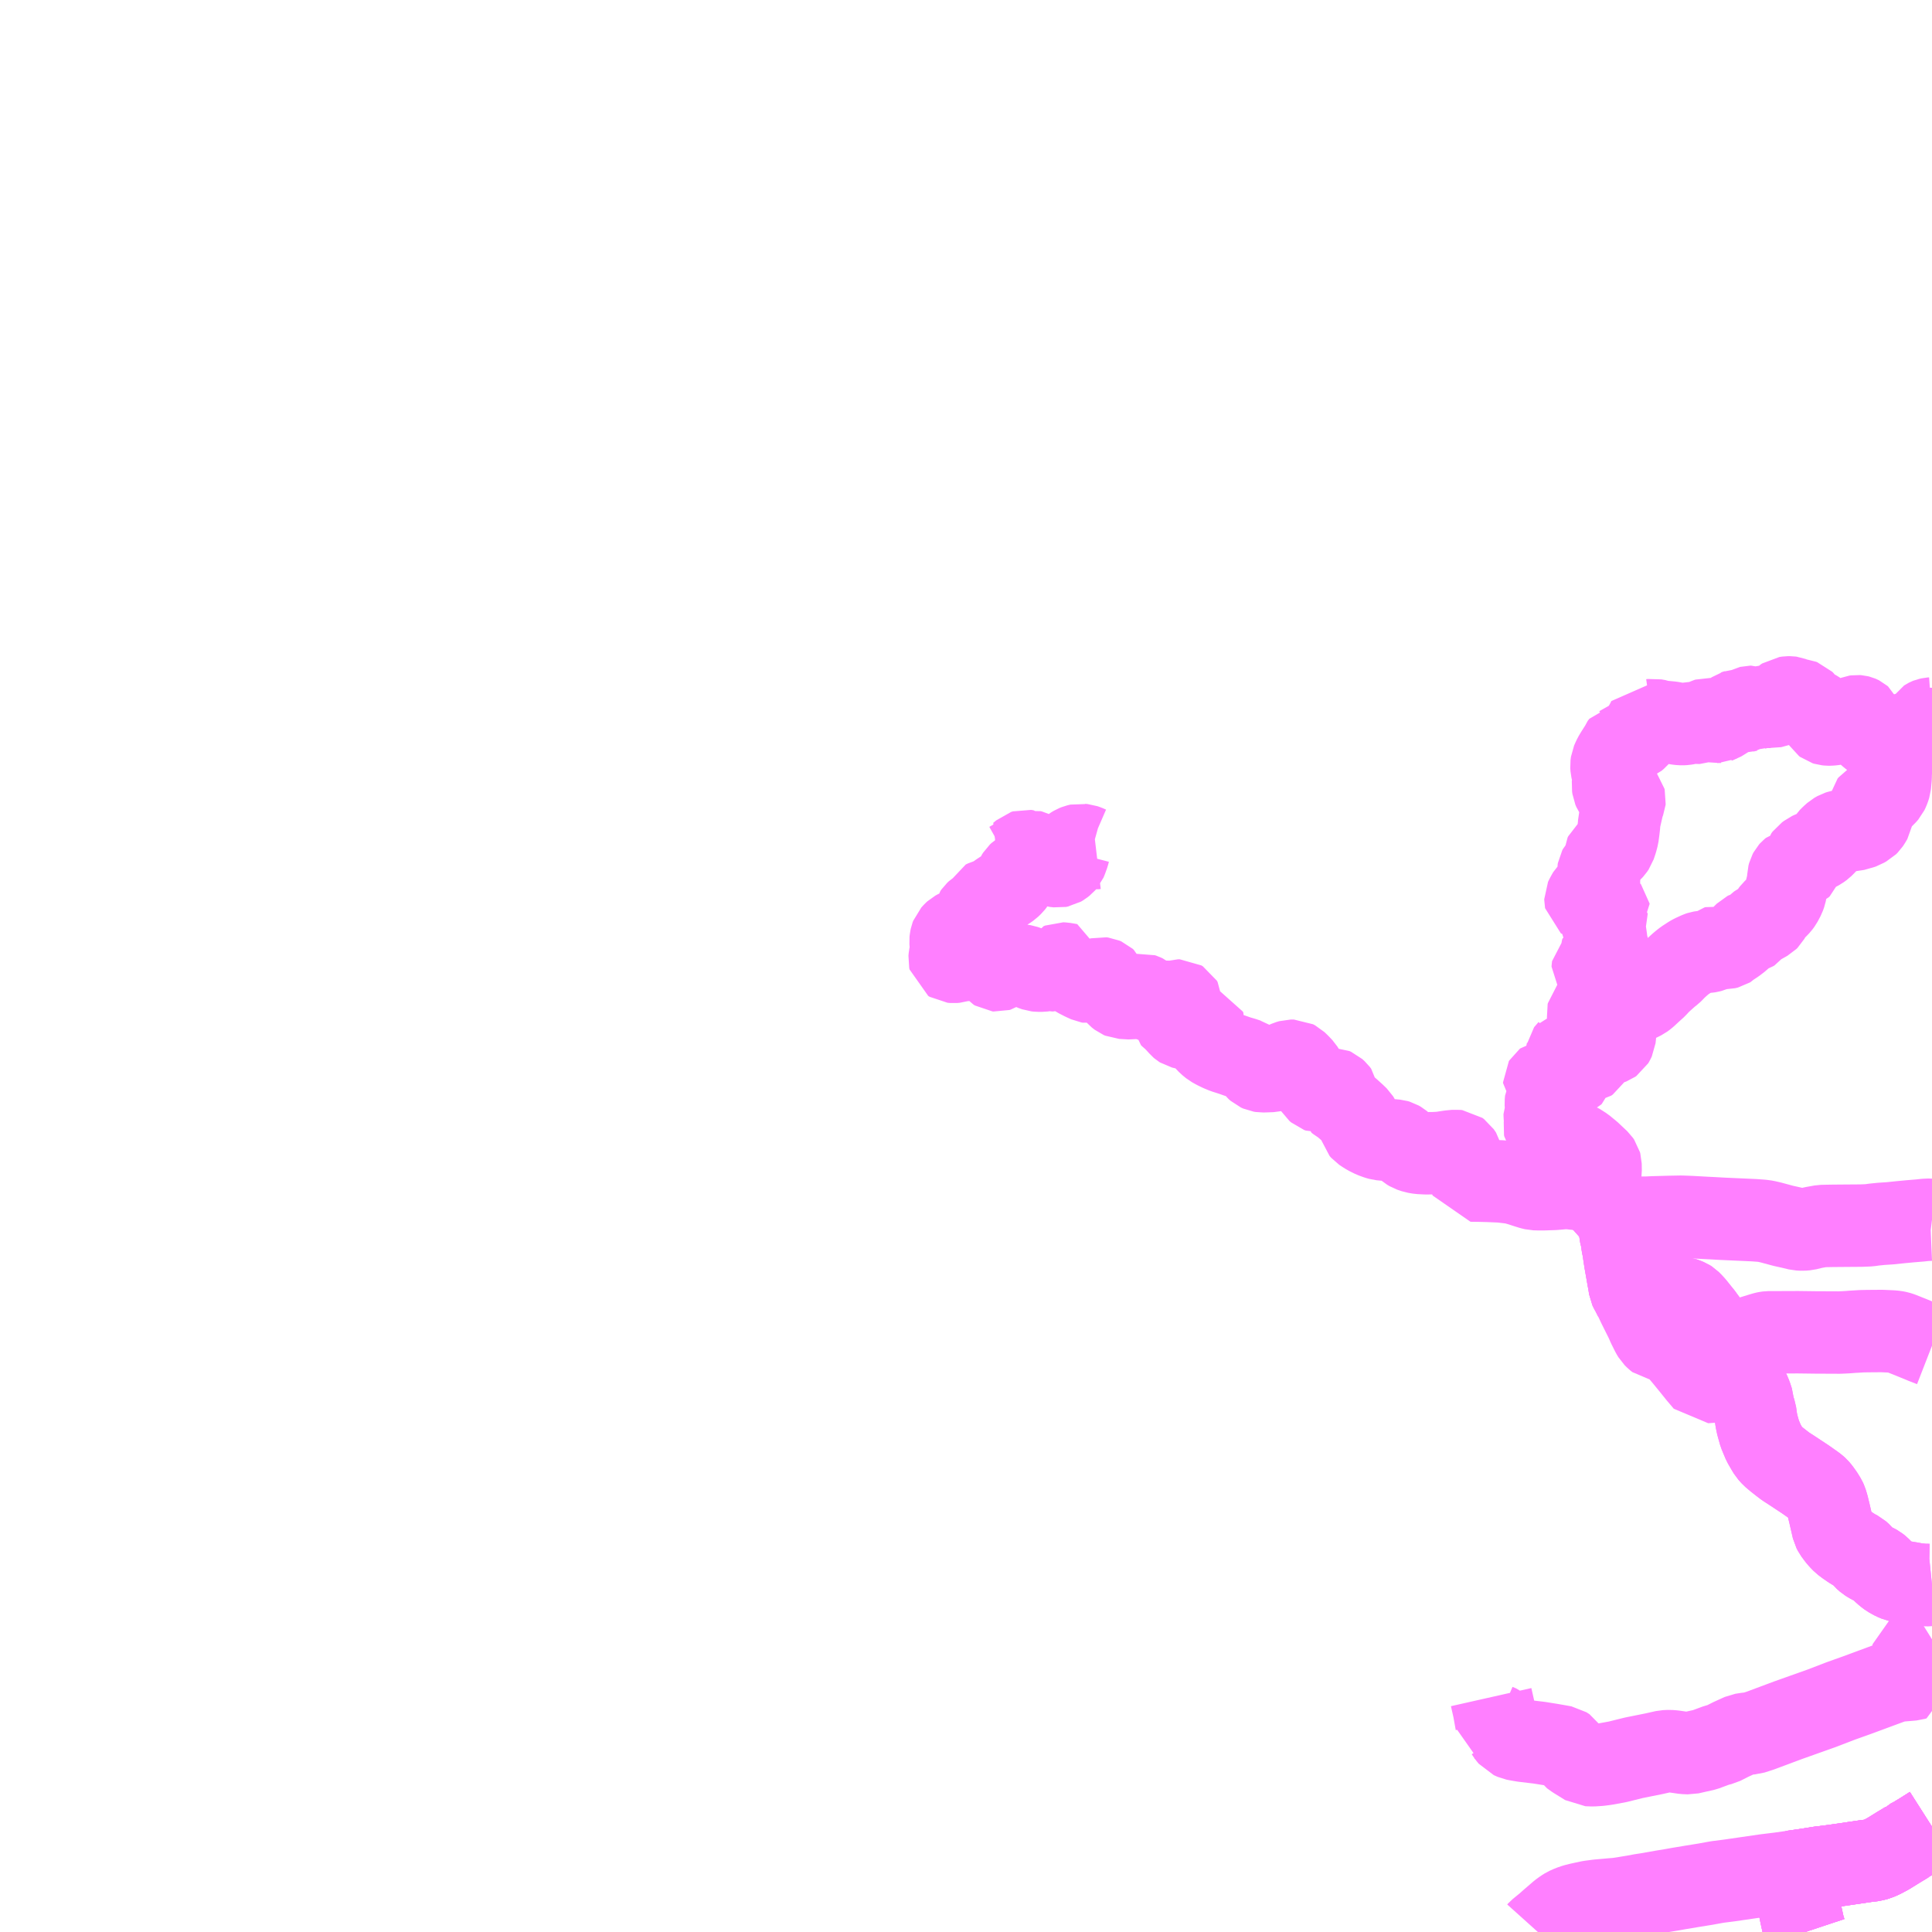 <?xml version="1.0" encoding="UTF-8"?>
<svg  xmlns="http://www.w3.org/2000/svg" xmlns:xlink="http://www.w3.org/1999/xlink" xmlns:go="http://purl.org/svgmap/profile" property="N07_001,N07_002,N07_003,N07_004,N07_005,N07_006,N07_007" viewBox="13253.906 -3550.781 17.578 17.578" go:dataArea="13253.90625 -3550.78125 17.578125 17.578125" >
<globalCoordinateSystem srsName="http://purl.org/crs/84" transform="matrix(100.0,0.0,0.0,-100.0,0.0,0.0)" />
<defs>
 <g id="p0" >
  <circle cx="0.0" cy="0.0" r="3" stroke="green" stroke-width="0.75" vector-effect="non-scaling-stroke" />
 </g>
</defs>
<g fill="none" fill-rule="evenodd" stroke="#FF00FF" stroke-width="0.75" opacity="0.5" vector-effect="non-scaling-stroke" stroke-linejoin="bevel" >
<path content="1,一畑バス（株）,うさぎ線,6.0,5.0,5.0," xlink:title="1" d="M13268.265,-3539.964L13268.312,-3539.959L13268.371,-3540.042L13268.388,-3540.058L13268.399,-3540.06L13268.46,-3540.062L13268.469,-3540.128L13268.468,-3540.189L13268.465,-3540.2L13268.454,-3540.216L13268.369,-3540.296L13268.356,-3540.306L13268.315,-3540.34L13268.26,-3540.375L13268.171,-3540.412L13268.07,-3540.449L13268.043,-3540.454L13268.026,-3540.459L13268.016,-3540.467L13268,-3540.491L13267.993,-3540.497L13267.986,-3540.5L13267.972,-3540.502L13267.964,-3540.506L13267.961,-3540.51L13267.959,-3540.521L13267.965,-3540.565L13267.961,-3540.627L13267.96,-3540.657L13267.968,-3540.674L13267.973,-3540.69L13267.974,-3540.697L13267.972,-3540.713L13267.97,-3540.746L13267.973,-3540.778L13267.984,-3540.799L13268.004,-3540.828L13268.012,-3540.84L13268.013,-3540.853L13268.009,-3540.867L13267.992,-3540.892L13267.964,-3540.919L13267.956,-3540.927L13267.956,-3540.934L13267.959,-3540.939L13267.963,-3540.942L13267.968,-3540.943L13267.972,-3540.943L13267.977,-3540.943L13267.981,-3540.941L13267.988,-3540.935L13268.007,-3540.914L13268.027,-3540.906L13268.054,-3540.894L13268.077,-3540.882L13268.084,-3540.88L13268.092,-3540.879L13268.096,-3540.881L13268.101,-3540.885L13268.105,-3540.889L13268.106,-3540.894L13268.105,-3540.911L13268.105,-3540.918L13268.111,-3540.926L13268.116,-3540.933L13268.124,-3540.94L13268.132,-3540.944L13268.142,-3540.949L13268.152,-3540.955L13268.157,-3540.961L13268.166,-3540.972L13268.17,-3540.976L13268.175,-3540.979L13268.183,-3540.984L13268.195,-3540.99L13268.208,-3540.996L13268.214,-3541.002L13268.216,-3541.008L13268.215,-3541.015L13268.212,-3541.027L13268.204,-3541.051L13268.192,-3541.095L13268.183,-3541.127L13268.166,-3541.153L13268.16,-3541.164L13268.16,-3541.188L13268.162,-3541.2L13268.163,-3541.204L13268.164,-3541.21L13268.167,-3541.214L13268.17,-3541.217L13268.173,-3541.221L13268.178,-3541.222L13268.181,-3541.222L13268.185,-3541.221L13268.187,-3541.221L13268.192,-3541.218L13268.201,-3541.205L13268.216,-3541.185L13268.223,-3541.18L13268.233,-3541.175L13268.26,-3541.164L13268.284,-3541.153L13268.304,-3541.14L13268.321,-3541.123L13268.327,-3541.12L13268.333,-3541.117L13268.341,-3541.117L13268.348,-3541.118L13268.362,-3541.128L13268.37,-3541.141L13268.382,-3541.175L13268.386,-3541.191L13268.39,-3541.211L13268.396,-3541.225L13268.415,-3541.24L13268.427,-3541.254L13268.432,-3541.263L13268.433,-3541.266L13268.435,-3541.27L13268.437,-3541.272L13268.439,-3541.272L13268.444,-3541.273L13268.47,-3541.273L13268.493,-3541.275L13268.517,-3541.278L13268.557,-3541.287L13268.57,-3541.292L13268.58,-3541.299L13268.586,-3541.309L13268.596,-3541.33L13268.6,-3541.367L13268.599,-3541.383L13268.594,-3541.4L13268.594,-3541.408L13268.584,-3541.426"/>
<path content="1,一畑バス（株）,うさぎ線,6.0,5.0,5.0," xlink:title="1" d="M13268.584,-3541.426L13268.57,-3541.441L13268.564,-3541.448L13268.56,-3541.454L13268.558,-3541.46L13268.557,-3541.465L13268.558,-3541.472L13268.562,-3541.497L13268.564,-3541.512L13268.56,-3541.52L13268.553,-3541.524L13268.539,-3541.53L13268.522,-3541.533L13268.476,-3541.53L13268.426,-3541.527L13268.405,-3541.529L13268.385,-3541.534L13268.376,-3541.537L13268.367,-3541.542L13268.358,-3541.548L13268.354,-3541.554L13268.353,-3541.563L13268.355,-3541.572L13268.363,-3541.581L13268.38,-3541.594L13268.39,-3541.602L13268.403,-3541.611L13268.418,-3541.626L13268.423,-3541.639L13268.424,-3541.654L13268.433,-3541.663L13268.446,-3541.674L13268.456,-3541.688L13268.467,-3541.712L13268.467,-3541.72L13268.472,-3541.728L13268.466,-3541.747L13268.455,-3541.766L13268.45,-3541.78L13268.456,-3541.788L13268.465,-3541.8L13268.478,-3541.814L13268.478,-3541.828L13268.47,-3541.843L13268.465,-3541.856L13268.468,-3541.878L13268.468,-3541.898L13268.463,-3541.914L13268.45,-3541.931L13268.435,-3541.942L13268.416,-3541.945L13268.401,-3541.95L13268.396,-3541.956L13268.397,-3541.968L13268.4,-3541.996L13268.408,-3542.003L13268.424,-3542.005L13268.445,-3542.007L13268.457,-3542.011L13268.466,-3542.018L13268.468,-3542.034L13268.467,-3542.071L13268.467,-3542.093L13268.471,-3542.103L13268.483,-3542.109L13268.501,-3542.115L13268.521,-3542.118L13268.534,-3542.125L13268.538,-3542.139L13268.535,-3542.162L13268.529,-3542.179L13268.531,-3542.19L13268.538,-3542.2L13268.549,-3542.218L13268.551,-3542.229L13268.546,-3542.233L13268.539,-3542.233L13268.529,-3542.23L13268.521,-3542.231L13268.519,-3542.235L13268.518,-3542.243L13268.517,-3542.261L13268.513,-3542.278L13268.505,-3542.293L13268.495,-3542.309L13268.494,-3542.321L13268.495,-3542.33L13268.501,-3542.336L13268.51,-3542.342L13268.522,-3542.348L13268.532,-3542.355L13268.537,-3542.363L13268.535,-3542.37L13268.529,-3542.376L13268.519,-3542.378L13268.51,-3542.385L13268.502,-3542.396L13268.5,-3542.408L13268.499,-3542.435L13268.5,-3542.465L13268.506,-3542.474L13268.516,-3542.479L13268.528,-3542.485L13268.54,-3542.489L13268.545,-3542.494L13268.544,-3542.5L13268.54,-3542.505L13268.523,-3542.51L13268.494,-3542.519L13268.481,-3542.525L13268.477,-3542.531L13268.481,-3542.536L13268.49,-3542.537L13268.501,-3542.539L13268.507,-3542.541L13268.507,-3542.547L13268.499,-3542.554L13268.457,-3542.586L13268.445,-3542.597L13268.43,-3542.602L13268.412,-3542.604L13268.396,-3542.603L13268.382,-3542.6L13268.349,-3542.587L13268.341,-3542.586L13268.336,-3542.587L13268.332,-3542.59L13268.331,-3542.595L13268.331,-3542.6L13268.337,-3542.613L13268.354,-3542.644L13268.36,-3542.654L13268.368,-3542.662L13268.377,-3542.667L13268.386,-3542.667L13268.393,-3542.664L13268.404,-3542.658L13268.42,-3542.651L13268.433,-3542.646L13268.442,-3542.645L13268.446,-3542.646L13268.448,-3542.649L13268.448,-3542.654L13268.445,-3542.674L13268.442,-3542.691L13268.443,-3542.704L13268.453,-3542.725L13268.454,-3542.74L13268.454,-3542.764L13268.453,-3542.791L13268.45,-3542.816L13268.448,-3542.855L13268.45,-3542.867L13268.456,-3542.878L13268.467,-3542.89L13268.479,-3542.91L13268.49,-3542.932L13268.499,-3542.954L13268.503,-3542.975L13268.504,-3542.993L13268.51,-3543.005L13268.518,-3543.012L13268.533,-3543.022L13268.567,-3543.044L13268.581,-3543.059L13268.596,-3543.081L13268.613,-3543.132L13268.624,-3543.174L13268.631,-3543.226L13268.637,-3543.278L13268.638,-3543.304L13268.643,-3543.323L13268.658,-3543.353L13268.673,-3543.378L13268.672,-3543.389L13268.66,-3543.409L13268.655,-3543.42L13268.655,-3543.433L13268.658,-3543.449L13268.669,-3543.47L13268.676,-3543.476L13268.682,-3543.484L13268.687,-3543.497L13268.688,-3543.506L13268.686,-3543.514L13268.682,-3543.519L13268.671,-3543.526L13268.632,-3543.545L13268.608,-3543.564L13268.593,-3543.586L13268.584,-3543.607L13268.582,-3543.622L13268.58,-3543.635L13268.581,-3543.645L13268.585,-3543.658L13268.593,-3543.678L13268.599,-3543.693L13268.601,-3543.703L13268.597,-3543.714L13268.59,-3543.728L13268.575,-3543.763L13268.569,-3543.789L13268.567,-3543.817L13268.571,-3543.847L13268.582,-3543.872L13268.593,-3543.895L13268.609,-3543.922L13268.63,-3543.955L13268.644,-3543.977L13268.651,-3543.996L13268.666,-3544.016L13268.689,-3544.019L13268.7,-3544.023L13268.707,-3544.029L13268.719,-3544.033L13268.756,-3544.044L13268.782,-3544.055L13268.801,-3544.071L13268.821,-3544.094L13268.842,-3544.124L13268.856,-3544.151L13268.888,-3544.206L13268.904,-3544.239L13268.924,-3544.233L13268.936,-3544.23L13268.95,-3544.232L13268.97,-3544.228L13268.994,-3544.224L13269.013,-3544.217L13269.048,-3544.213L13269.112,-3544.207L13269.134,-3544.203L13269.163,-3544.197L13269.197,-3544.193L13269.215,-3544.193L13269.234,-3544.194L13269.252,-3544.197L13269.266,-3544.199L13269.28,-3544.204L13269.291,-3544.21L13269.299,-3544.213L13269.314,-3544.211L13269.339,-3544.206L13269.358,-3544.205L13269.371,-3544.205L13269.386,-3544.211L13269.397,-3544.217L13269.409,-3544.224L13269.427,-3544.233L13269.438,-3544.238L13269.45,-3544.242L13269.46,-3544.241L13269.468,-3544.237L13269.483,-3544.23L13269.489,-3544.225L13269.5,-3544.218L13269.511,-3544.214L13269.52,-3544.212L13269.531,-3544.213L13269.537,-3544.213L13269.543,-3544.216L13269.555,-3544.22L13269.565,-3544.226L13269.61,-3544.254L13269.638,-3544.273L13269.685,-3544.305L13269.695,-3544.312L13269.705,-3544.315L13269.722,-3544.322L13269.727,-3544.322L13269.735,-3544.321L13269.745,-3544.319L13269.763,-3544.312L13269.772,-3544.31L13269.777,-3544.309L13269.782,-3544.309L13269.789,-3544.311L13269.794,-3544.312L13269.797,-3544.314L13269.8,-3544.316L13269.807,-3544.32L13269.811,-3544.326L13269.813,-3544.331L13269.816,-3544.338L13269.819,-3544.343L13269.824,-3544.347L13269.828,-3544.349L13269.832,-3544.35L13269.835,-3544.35L13269.837,-3544.35L13269.84,-3544.349L13269.849,-3544.344L13269.859,-3544.338L13269.865,-3544.336L13269.868,-3544.334L13269.872,-3544.334L13269.878,-3544.334L13269.884,-3544.336L13269.893,-3544.338L13269.914,-3544.343L13269.924,-3544.346L13269.939,-3544.35L13269.953,-3544.351L13269.968,-3544.35L13270.017,-3544.35L13270.029,-3544.349L13270.038,-3544.351L13270.049,-3544.353L13270.057,-3544.356L13270.063,-3544.359L13270.07,-3544.363L13270.077,-3544.368L13270.1,-3544.39L13270.114,-3544.404L13270.122,-3544.412L13270.131,-3544.422L13270.14,-3544.428L13270.146,-3544.432L13270.161,-3544.434L13270.167,-3544.435L13270.174,-3544.436L13270.183,-3544.436L13270.193,-3544.436L13270.2,-3544.435L13270.208,-3544.432L13270.218,-3544.428L13270.227,-3544.424L13270.242,-3544.417L13270.263,-3544.399L13270.267,-3544.396L13270.277,-3544.403L13270.282,-3544.406L13270.287,-3544.408L13270.293,-3544.409L13270.3,-3544.408L13270.311,-3544.404L13270.32,-3544.395L13270.328,-3544.384L13270.341,-3544.369L13270.361,-3544.351L13270.375,-3544.339L13270.386,-3544.332L13270.403,-3544.323L13270.423,-3544.313L13270.43,-3544.309L13270.436,-3544.305L13270.448,-3544.292L13270.458,-3544.281L13270.468,-3544.273L13270.478,-3544.264L13270.484,-3544.252L13270.489,-3544.235L13270.493,-3544.219L13270.495,-3544.209L13270.5,-3544.201L13270.508,-3544.195L13270.521,-3544.191L13270.541,-3544.189L13270.554,-3544.189L13270.567,-3544.19L13270.58,-3544.191L13270.593,-3544.193L13270.614,-3544.197L13270.647,-3544.206L13270.674,-3544.214L13270.706,-3544.226L13270.733,-3544.237L13270.756,-3544.248L13270.771,-3544.257L13270.786,-3544.263L13270.8,-3544.265L13270.813,-3544.264L13270.821,-3544.262L13270.828,-3544.259L13270.834,-3544.256L13270.841,-3544.25L13270.846,-3544.239L13270.847,-3544.199L13270.846,-3544.177L13270.848,-3544.169L13270.85,-3544.164L13270.854,-3544.157L13270.869,-3544.138L13270.89,-3544.116L13270.913,-3544.095L13270.941,-3544.072L13270.959,-3544.061L13270.984,-3544.052L13271.02,-3544.039L13271.025,-3544.035L13271.028,-3544.032L13271.053,-3543.999L13271.09,-3543.952L13271.094,-3543.946L13271.137,-3543.913L13271.144,-3543.905L13271.146,-3543.897L13271.145,-3543.887L13271.144,-3543.879L13271.132,-3543.86L13271.118,-3543.833L13271.112,-3543.823L13271.107,-3543.81L13271.102,-3543.799L13271.104,-3543.779L13271.108,-3543.737L13271.108,-3543.71L13271.105,-3543.678L13271.101,-3543.634L13271.094,-3543.612L13271.086,-3543.591L13271.076,-3543.57L13271.056,-3543.547L13271.038,-3543.531L13271.031,-3543.526L13271.021,-3543.518L13271.001,-3543.506L13270.98,-3543.494L13270.95,-3543.482L13270.929,-3543.472L13270.921,-3543.467L13270.916,-3543.461L13270.91,-3543.454L13270.909,-3543.448L13270.908,-3543.438L13270.909,-3543.415L13270.916,-3543.395L13270.937,-3543.359L13270.937,-3543.347L13270.935,-3543.335L13270.92,-3543.309L13270.906,-3543.288L13270.892,-3543.274L13270.873,-3543.264L13270.855,-3543.253L13270.84,-3543.248L13270.821,-3543.243L13270.804,-3543.238L13270.765,-3543.227L13270.729,-3543.226L13270.695,-3543.224L13270.657,-3543.22L13270.643,-3543.217L13270.627,-3543.212L13270.613,-3543.204L13270.599,-3543.196L13270.57,-3543.17L13270.547,-3543.147L13270.53,-3543.121L13270.506,-3543.096L13270.487,-3543.077L13270.461,-3543.058L13270.433,-3543.043L13270.389,-3543.026L13270.367,-3543.016L13270.353,-3543.005L13270.336,-3542.993L13270.325,-3542.978L13270.318,-3542.953L13270.308,-3542.922L13270.302,-3542.904L13270.292,-3542.895L13270.274,-3542.887L13270.225,-3542.871L13270.21,-3542.867L13270.199,-3542.858L13270.191,-3542.849L13270.183,-3542.834L13270.177,-3542.811L13270.176,-3542.774L13270.168,-3542.732L13270.154,-3542.676L13270.149,-3542.651L13270.138,-3542.62L13270.112,-3542.571L13270.095,-3542.548L13270.072,-3542.524L13270.036,-3542.491L13270.024,-3542.475L13270.009,-3542.446L13269.996,-3542.423L13269.985,-3542.412L13269.951,-3542.393L13269.902,-3542.365L13269.89,-3542.357L13269.879,-3542.345L13269.862,-3542.321L13269.85,-3542.314L13269.825,-3542.305L13269.801,-3542.299L13269.791,-3542.294L13269.781,-3542.284L13269.732,-3542.236L13269.69,-3542.204L13269.655,-3542.181L13269.644,-3542.173L13269.636,-3542.165L13269.628,-3542.16L13269.62,-3542.158L13269.611,-3542.156L13269.603,-3542.156L13269.593,-3542.156L13269.586,-3542.16L13269.579,-3542.164L13269.562,-3542.173L13269.552,-3542.176L13269.544,-3542.173L13269.535,-3542.167L13269.525,-3542.155L13269.511,-3542.144L13269.495,-3542.137L13269.474,-3542.128L13269.459,-3542.124L13269.446,-3542.122L13269.432,-3542.121L13269.418,-3542.12L13269.404,-3542.121L13269.387,-3542.119L13269.375,-3542.117L13269.363,-3542.113L13269.345,-3542.105L13269.308,-3542.088L13269.285,-3542.075L13269.267,-3542.063L13269.236,-3542.043L13269.208,-3542.021L13269.188,-3542.004L13269.155,-3541.974L13269.129,-3541.947L13269.114,-3541.932L13269.09,-3541.914L13269.063,-3541.89L13269.035,-3541.865L13269.012,-3541.844L13268.988,-3541.819L13268.974,-3541.803L13268.946,-3541.778L13268.923,-3541.757L13268.893,-3541.729L13268.876,-3541.714L13268.853,-3541.697L13268.819,-3541.68L13268.788,-3541.666L13268.767,-3541.655L13268.745,-3541.636L13268.711,-3541.61L13268.699,-3541.601L13268.686,-3541.59L13268.68,-3541.585L13268.67,-3541.581L13268.661,-3541.578L13268.648,-3541.577L13268.641,-3541.577L13268.63,-3541.579L13268.612,-3541.584L13268.587,-3541.592L13268.573,-3541.596L13268.568,-3541.598L13268.562,-3541.597L13268.558,-3541.596L13268.555,-3541.593L13268.553,-3541.589L13268.552,-3541.586L13268.552,-3541.582L13268.553,-3541.578L13268.554,-3541.575L13268.556,-3541.573L13268.572,-3541.565L13268.583,-3541.559L13268.592,-3541.553L13268.601,-3541.545L13268.604,-3541.541L13268.606,-3541.535L13268.605,-3541.525L13268.605,-3541.513L13268.596,-3541.502L13268.587,-3541.491L13268.583,-3541.483L13268.58,-3541.476L13268.578,-3541.469L13268.58,-3541.463L13268.584,-3541.452L13268.585,-3541.44L13268.584,-3541.426"/>
<path content="1,一畑バス（株）,出雲大社・日御碕線（高松・駅通り経由）,13.0,13.0,13.0," xlink:title="1" d="M13269.747,-3538.23L13269.769,-3538.203L13269.803,-3538.154L13269.82,-3538.121L13269.836,-3538.083L13269.852,-3538.034L13269.855,-3537.99L13269.876,-3537.928L13269.885,-3537.863L13269.895,-3537.815L13269.917,-3537.737L13269.929,-3537.708L13269.952,-3537.653L13269.984,-3537.598L13270.002,-3537.568L13270.03,-3537.537L13270.07,-3537.503L13270.112,-3537.47L13270.151,-3537.44L13270.213,-3537.4L13270.275,-3537.359L13270.331,-3537.322L13270.395,-3537.277L13270.424,-3537.256L13270.444,-3537.238L13270.461,-3537.218L13270.489,-3537.179L13270.513,-3537.14L13270.522,-3537.12L13270.534,-3537.081L13270.552,-3537.007L13270.57,-3536.929L13270.584,-3536.868L13270.597,-3536.843L13270.628,-3536.801L13270.646,-3536.78L13270.674,-3536.751L13270.71,-3536.724L13270.748,-3536.698L13270.782,-3536.677L13270.815,-3536.66L13270.842,-3536.636L13270.867,-3536.605L13270.893,-3536.582L13270.929,-3536.56L13270.966,-3536.543L13270.986,-3536.532L13271.006,-3536.516L13271.03,-3536.492L13271.052,-3536.471L13271.074,-3536.453L13271.094,-3536.438L13271.117,-3536.425L13271.139,-3536.413L13271.168,-3536.401L13271.229,-3536.387L13271.284,-3536.378L13271.344,-3536.367L13271.405,-3536.361L13271.455,-3536.36L13271.484,-3536.363"/>
<path content="1,一畑バス（株）,出雲大社・日御碕線（高松・駅通り経由）,13.0,13.0,13.0," xlink:title="1" d="M13269.747,-3538.23L13269.673,-3538.321L13269.639,-3538.36"/>
<path content="1,一畑バス（株）,出雲大社・日御碕線（高松・駅通り経由）,13.0,13.0,13.0," xlink:title="1" d="M13263.228,-3542.981L13263.217,-3542.969L13263.208,-3542.963L13263.184,-3542.963L13263.154,-3542.961L13263.136,-3542.956L13263.122,-3542.949L13263.107,-3542.94L13263.091,-3542.931L13263.075,-3542.926L13263.046,-3542.924L13263.017,-3542.929L13262.998,-3542.929"/>
<path content="1,一畑バス（株）,出雲大社・日御碕線（高松・駅通り経由）,13.0,13.0,13.0," xlink:title="1" d="M13263.228,-3542.981L13263.254,-3542.969L13263.273,-3542.955L13263.283,-3542.941L13263.288,-3542.93L13263.288,-3542.916L13263.281,-3542.903L13263.268,-3542.885L13263.252,-3542.872L13263.228,-3542.86L13263.198,-3542.846L13263.182,-3542.836L13263.168,-3542.823L13263.156,-3542.804L13263.147,-3542.78L13263.131,-3542.753L13263.117,-3542.735L13263.092,-3542.711L13263.066,-3542.693L13263.029,-3542.671L13263.003,-3542.654L13262.961,-3542.624L13262.933,-3542.606L13262.904,-3542.595L13262.875,-3542.587L13262.854,-3542.577L13262.845,-3542.555L13262.842,-3542.541L13262.832,-3542.515L13262.817,-3542.503L13262.795,-3542.489L13262.78,-3542.475L13262.771,-3542.462L13262.767,-3542.446L13262.761,-3542.399L13262.755,-3542.36L13262.748,-3542.346L13262.73,-3542.34L13262.695,-3542.337L13262.643,-3542.324L13262.619,-3542.316L13262.597,-3542.304L13262.585,-3542.293L13262.576,-3542.283L13262.566,-3542.272L13262.56,-3542.256L13262.556,-3542.237L13262.554,-3542.218L13262.556,-3542.192L13262.561,-3542.159L13262.561,-3542.132L13262.552,-3542.1L13262.547,-3542.076L13262.545,-3542.053L13262.548,-3542.039L13262.561,-3542.031L13262.583,-3542.029L13262.605,-3542.031L13262.633,-3542.04L13262.659,-3542.046L13262.695,-3542.046L13262.709,-3542.048L13262.722,-3542.054L13262.729,-3542.07L13262.736,-3542.086L13262.744,-3542.096L13262.756,-3542.102L13262.771,-3542.1L13262.781,-3542.094L13262.801,-3542.081L13262.829,-3542.069L13262.853,-3542.066L13262.877,-3542.062L13262.893,-3542.056L13262.899,-3542.05L13262.91,-3542.036L13262.928,-3542.006L13262.948,-3541.974L13262.96,-3541.96L13262.973,-3541.952L13262.983,-3541.951L13262.993,-3541.954L13263.013,-3541.967L13263.028,-3541.982L13263.042,-3541.993L13263.052,-3541.997L13263.079,-3541.999L13263.095,-3541.998L13263.118,-3541.996L13263.143,-3541.996L13263.166,-3542L13263.187,-3541.999L13263.224,-3541.993L13263.27,-3541.977L13263.296,-3541.964L13263.33,-3541.952L13263.349,-3541.95L13263.373,-3541.95L13263.39,-3541.95L13263.406,-3541.952L13263.424,-3541.958L13263.436,-3541.961L13263.465,-3541.958L13263.498,-3541.953L13263.512,-3541.952L13263.52,-3541.955L13263.527,-3541.96L13263.532,-3541.968L13263.534,-3541.977L13263.539,-3541.986L13263.542,-3541.996L13263.548,-3542.009L13263.562,-3542.015L13263.583,-3542.014L13263.613,-3542.009L13263.641,-3542.004L13263.642,-3541.949L13263.651,-3541.934L13263.673,-3541.918L13263.719,-3541.891L13263.762,-3541.869L13263.808,-3541.848L13263.82,-3541.846L13263.836,-3541.849L13263.868,-3541.86L13263.903,-3541.875L13263.926,-3541.881L13263.942,-3541.879L13263.958,-3541.872L13263.969,-3541.862L13263.979,-3541.838L13263.997,-3541.813L13264.041,-3541.762L13264.069,-3541.729L13264.095,-3541.709L13264.109,-3541.703L13264.146,-3541.701L13264.195,-3541.698L13264.208,-3541.7L13264.224,-3541.705L13264.255,-3541.721L13264.278,-3541.731L13264.296,-3541.734L13264.308,-3541.73L13264.325,-3541.722L13264.342,-3541.708L13264.371,-3541.68L13264.386,-3541.673L13264.401,-3541.669L13264.432,-3541.669L13264.464,-3541.668L13264.528,-3541.666L13264.572,-3541.664L13264.59,-3541.666L13264.599,-3541.67L13264.624,-3541.678L13264.64,-3541.678L13264.653,-3541.67L13264.66,-3541.658L13264.66,-3541.647L13264.644,-3541.633L13264.602,-3541.603L13264.588,-3541.595L13264.562,-3541.584L13264.546,-3541.574L13264.541,-3541.561L13264.542,-3541.546L13264.555,-3541.534L13264.59,-3541.503L13264.619,-3541.472L13264.639,-3541.45L13264.645,-3541.443L13264.652,-3541.437L13264.66,-3541.432L13264.672,-3541.429L13264.694,-3541.424L13264.73,-3541.422L13264.807,-3541.42L13264.842,-3541.419L13264.867,-3541.414L13264.878,-3541.41L13264.883,-3541.4L13264.881,-3541.392L13264.874,-3541.384L13264.861,-3541.367L13264.852,-3541.357L13264.85,-3541.348L13264.853,-3541.341L13264.882,-3541.309L13264.902,-3541.288L13264.934,-3541.262L13264.968,-3541.243L13265.007,-3541.224L13265.048,-3541.207L13265.114,-3541.186L13265.171,-3541.166L13265.216,-3541.153L13265.258,-3541.139L13265.269,-3541.136L13265.282,-3541.127L13265.299,-3541.106L13265.333,-3541.062L13265.351,-3541.046L13265.371,-3541.037L13265.39,-3541.034L13265.425,-3541.035L13265.48,-3541.037L13265.51,-3541.044L13265.531,-3541.053L13265.561,-3541.07L13265.582,-3541.092L13265.601,-3541.112L13265.626,-3541.123L13265.65,-3541.13L13265.678,-3541.13L13265.697,-3541.12L13265.725,-3541.093L13265.756,-3541.06L13265.797,-3540.995L13265.849,-3540.921L13265.883,-3540.866L13265.898,-3540.853L13265.912,-3540.848L13265.923,-3540.849L13265.94,-3540.853L13265.955,-3540.86L13265.974,-3540.867L13266.009,-3540.875L13266.032,-3540.875L13266.048,-3540.868L13266.069,-3540.849L13266.081,-3540.833L13266.083,-3540.819L13266.073,-3540.801L13266.068,-3540.784L13266.07,-3540.77L13266.084,-3540.759L13266.116,-3540.74L13266.151,-3540.71L13266.189,-3540.677L13266.231,-3540.639L13266.262,-3540.609L13266.272,-3540.593L13266.278,-3540.578L13266.278,-3540.559L13266.279,-3540.532L13266.284,-3540.512L13266.299,-3540.495L13266.323,-3540.479L13266.35,-3540.462L13266.396,-3540.439L13266.437,-3540.424L13266.465,-3540.416L13266.496,-3540.413L13266.552,-3540.408L13266.609,-3540.403L13266.626,-3540.398L13266.645,-3540.387L13266.691,-3540.348L13266.717,-3540.325L13266.739,-3540.312L13266.78,-3540.298L13266.822,-3540.291L13266.882,-3540.288L13266.957,-3540.289L13267.013,-3540.292L13267.099,-3540.305L13267.152,-3540.31L13267.171,-3540.308L13267.186,-3540.297L13267.207,-3540.266L13267.213,-3540.239L13267.233,-3540.179L13267.258,-3540.122L13267.29,-3540.04L13267.365,-3540.039L13267.446,-3540.037L13267.564,-3540.032L13267.647,-3540.022L13267.682,-3540.017L13267.741,-3540L13267.793,-3539.983L13267.838,-3539.969L13267.867,-3539.962L13267.903,-3539.961L13267.953,-3539.961L13268.045,-3539.964L13268.115,-3539.97L13268.153,-3539.973L13268.197,-3539.97L13268.241,-3539.965L13268.265,-3539.964L13268.312,-3539.959L13268.336,-3539.949L13268.343,-3539.947L13268.386,-3539.928L13268.415,-3539.914L13268.426,-3539.907L13268.433,-3539.903L13268.451,-3539.888L13268.478,-3539.863L13268.504,-3539.837L13268.521,-3539.817L13268.569,-3539.763L13268.583,-3539.743L13268.587,-3539.733L13268.586,-3539.726L13268.585,-3539.716L13268.582,-3539.671L13268.583,-3539.664L13268.591,-3539.662L13268.61,-3539.654L13268.642,-3539.643L13268.639,-3539.627L13268.646,-3539.588L13268.648,-3539.561L13268.662,-3539.504L13268.668,-3539.455L13268.677,-3539.413L13268.684,-3539.362L13268.693,-3539.304L13268.708,-3539.219L13268.721,-3539.144L13268.726,-3539.12L13268.735,-3539.062L13268.741,-3539.049L13268.753,-3539.028L13268.781,-3538.973L13268.813,-3538.905L13268.883,-3538.765L13268.903,-3538.719L13268.937,-3538.651L13268.952,-3538.626L13268.972,-3538.606L13268.992,-3538.59L13269.023,-3538.586L13269.056,-3538.582L13269.079,-3538.578L13269.104,-3538.568L13269.123,-3538.555L13269.139,-3538.539L13269.162,-3538.519L13269.189,-3538.487L13269.231,-3538.437L13269.289,-3538.366L13269.36,-3538.278L13269.421,-3538.206L13269.573,-3538.217L13269.747,-3538.23"/>
<path content="1,一畑バス（株）,出雲大社・日御碕線（高松・駅通り経由）,13.0,13.0,13.0," xlink:title="1" d="M13263.877,-3543.065L13263.86,-3543.063L13263.845,-3543.064L13263.82,-3543.071L13263.79,-3543.084L13263.767,-3543.092L13263.745,-3543.094L13263.733,-3543.096L13263.704,-3543.089L13263.684,-3543.081L13263.664,-3543.069L13263.64,-3543.05L13263.632,-3543.034L13263.625,-3543.007L13263.608,-3542.96L13263.6,-3542.941L13263.588,-3542.927L13263.579,-3542.92L13263.568,-3542.911L13263.551,-3542.901L13263.535,-3542.898L13263.518,-3542.9L13263.5,-3542.902L13263.484,-3542.907L13263.464,-3542.912L13263.445,-3542.915L13263.436,-3542.916L13263.429,-3542.917L13263.41,-3542.934L13263.359,-3542.987L13263.319,-3543.026L13263.31,-3543.031L13263.305,-3543.032L13263.3,-3543.033L13263.294,-3543.032L13263.287,-3543.03L13263.273,-3543.024L13263.255,-3543.038L13263.234,-3543.041L13263.218,-3543.036L13263.209,-3543.028L13263.181,-3543.005L13263.228,-3542.981"/>
<path content="1,一畑バス（株）,出雲大社線（常松町・古代出雲歴史博物館経由）,5.0,5.0,5.0," xlink:title="1" d="M13268.265,-3539.964L13268.312,-3539.959L13268.336,-3539.949L13268.343,-3539.947L13268.386,-3539.928L13268.415,-3539.914L13268.426,-3539.907L13268.433,-3539.903L13268.451,-3539.888L13268.478,-3539.863L13268.504,-3539.837L13268.521,-3539.817L13268.569,-3539.763L13268.583,-3539.743L13268.587,-3539.733L13268.586,-3539.726L13268.585,-3539.716L13268.582,-3539.671L13268.583,-3539.664L13268.591,-3539.662L13268.61,-3539.654L13268.642,-3539.643L13268.665,-3539.646L13268.693,-3539.663L13268.737,-3539.688L13268.777,-3539.698L13268.829,-3539.702L13268.883,-3539.702L13268.949,-3539.705L13269.093,-3539.709L13269.201,-3539.711L13269.284,-3539.708L13269.429,-3539.7L13269.49,-3539.697L13269.579,-3539.692L13269.691,-3539.687L13269.78,-3539.683L13269.867,-3539.679L13269.936,-3539.674L13269.972,-3539.669L13270.016,-3539.659L13270.131,-3539.628L13270.203,-3539.612L13270.269,-3539.596L13270.307,-3539.594L13270.343,-3539.597L13270.403,-3539.612L13270.481,-3539.626L13270.523,-3539.627L13270.583,-3539.628L13270.7,-3539.629L13270.84,-3539.63L13270.914,-3539.633L13270.954,-3539.639L13271.023,-3539.646L13271.1,-3539.651L13271.197,-3539.661L13271.282,-3539.669L13271.378,-3539.677L13271.422,-3539.682L13271.468,-3539.684L13271.484,-3539.682"/>
<path content="1,一畑バス（株）,出雲大社線（高松・南原経由）,10.0,10.0,10.0," xlink:title="1" d="M13268.265,-3539.964L13268.312,-3539.959L13268.336,-3539.949L13268.343,-3539.947L13268.386,-3539.928L13268.415,-3539.914L13268.426,-3539.907L13268.433,-3539.903L13268.451,-3539.888L13268.478,-3539.863L13268.504,-3539.837L13268.521,-3539.817L13268.569,-3539.763L13268.583,-3539.743L13268.587,-3539.733L13268.586,-3539.726L13268.585,-3539.716L13268.582,-3539.671L13268.583,-3539.664L13268.591,-3539.662L13268.61,-3539.654L13268.642,-3539.643L13268.639,-3539.627L13268.646,-3539.588L13268.648,-3539.561L13268.662,-3539.504L13268.668,-3539.455L13268.677,-3539.413L13268.684,-3539.362L13268.693,-3539.304L13268.708,-3539.219L13268.721,-3539.144L13268.726,-3539.12L13268.735,-3539.062L13268.741,-3539.049L13268.753,-3539.028L13268.781,-3538.973L13268.817,-3538.98L13268.884,-3538.985L13268.894,-3538.987L13268.99,-3538.986L13269.043,-3538.985L13269.109,-3538.981L13269.158,-3538.979L13269.182,-3538.976L13269.217,-3538.97L13269.247,-3538.959L13269.264,-3538.952L13269.278,-3538.943L13269.298,-3538.923L13269.32,-3538.899L13269.36,-3538.849L13269.391,-3538.811L13269.403,-3538.794L13269.466,-3538.709L13269.483,-3538.677L13269.51,-3538.628L13269.55,-3538.547L13269.561,-3538.53L13269.582,-3538.474L13269.605,-3538.416L13269.639,-3538.36L13269.673,-3538.321L13269.747,-3538.23L13269.769,-3538.203L13269.803,-3538.154L13269.82,-3538.121L13269.836,-3538.083L13269.852,-3538.034L13269.855,-3537.99L13269.876,-3537.928L13269.885,-3537.863L13269.895,-3537.815L13269.917,-3537.737L13269.929,-3537.708L13269.952,-3537.653L13269.984,-3537.598L13270.002,-3537.568L13270.03,-3537.537L13270.07,-3537.503L13270.112,-3537.47L13270.151,-3537.44L13270.213,-3537.4L13270.275,-3537.359L13270.331,-3537.322L13270.395,-3537.277L13270.424,-3537.256L13270.444,-3537.238L13270.461,-3537.218L13270.489,-3537.179L13270.513,-3537.14L13270.522,-3537.12L13270.534,-3537.081L13270.552,-3537.007L13270.57,-3536.929L13270.584,-3536.868L13270.597,-3536.843L13270.628,-3536.801L13270.646,-3536.78L13270.674,-3536.751L13270.71,-3536.724L13270.748,-3536.698L13270.782,-3536.677L13270.815,-3536.66L13270.842,-3536.636L13270.867,-3536.605L13270.893,-3536.582L13270.929,-3536.56L13270.966,-3536.543L13270.986,-3536.532L13271.006,-3536.516L13271.03,-3536.492L13271.052,-3536.471L13271.074,-3536.453L13271.094,-3536.438L13271.117,-3536.425L13271.139,-3536.413L13271.168,-3536.401L13271.229,-3536.387L13271.284,-3536.378L13271.344,-3536.367L13271.405,-3536.361L13271.455,-3536.36L13271.484,-3536.363"/>
<path content="1,一畑バス（株）,小田線（9号線経由）,3.0,3.0,3.0," xlink:title="1" d="M13267.898,-3533.203L13267.907,-3533.213L13267.95,-3533.248L13267.971,-3533.265L13268.023,-3533.311L13268.102,-3533.379L13268.132,-3533.401L13268.159,-3533.418L13268.197,-3533.435L13268.238,-3533.449L13268.278,-3533.459L13268.324,-3533.469L13268.371,-3533.479L13268.447,-3533.489L13268.526,-3533.496L13268.57,-3533.5L13268.622,-3533.504L13268.693,-3533.515L13268.813,-3533.535L13268.83,-3533.539L13268.895,-3533.549L13269.031,-3533.573L13269.122,-3533.588L13269.183,-3533.599L13269.297,-3533.618L13269.421,-3533.638L13269.531,-3533.658L13269.641,-3533.672L13269.799,-3533.695L13269.972,-3533.72L13270.102,-3533.736L13270.208,-3533.751L13270.374,-3533.775L13270.46,-3533.789L13270.581,-3533.804L13270.78,-3533.833L13270.881,-3533.848L13270.946,-3533.856L13270.987,-3533.867L13271.03,-3533.886L13271.086,-3533.916L13271.178,-3533.973L13271.254,-3534.019L13271.266,-3534.032L13271.304,-3534.049L13271.404,-3534.11L13271.484,-3534.161"/>
<path content="1,一畑バス（株）,岡山～米子・松江・出雲線,7.0,7.0,7.0," xlink:title="1" d="M13270.331,-3533.203L13270.327,-3533.215L13270.314,-3533.258L13270.296,-3533.34L13270.29,-3533.368L13270.282,-3533.407L13270.279,-3533.425L13270.274,-3533.442L13270.272,-3533.457L13270.253,-3533.559L13270.234,-3533.647L13270.222,-3533.691L13270.208,-3533.751L13270.374,-3533.775L13270.46,-3533.789L13270.581,-3533.804L13270.78,-3533.833L13270.881,-3533.848L13270.946,-3533.856L13270.987,-3533.867L13271.03,-3533.886L13271.086,-3533.916L13271.178,-3533.973L13271.254,-3534.019L13271.266,-3534.032L13271.304,-3534.049L13271.404,-3534.11L13271.484,-3534.161"/>
<path content="1,一畑バス（株）,福岡～出雲・松江線,1.0,1.0,1.0," xlink:title="1" d="M13271.484,-3534.161L13271.404,-3534.11L13271.304,-3534.049L13271.266,-3534.032L13271.254,-3534.019L13271.178,-3533.973L13271.086,-3533.916L13271.03,-3533.886L13270.987,-3533.867L13270.946,-3533.856L13270.881,-3533.848L13270.78,-3533.833L13270.581,-3533.804L13270.46,-3533.789L13270.374,-3533.775L13270.208,-3533.751L13270.222,-3533.691L13270.234,-3533.647L13270.253,-3533.559L13270.272,-3533.457L13270.274,-3533.442L13270.279,-3533.425L13270.282,-3533.407L13270.29,-3533.368L13270.296,-3533.34L13270.314,-3533.258L13270.327,-3533.215L13270.331,-3533.203"/>
<path content="1,両備ホールディングス（株）,ももたろうエクスプレス　岡山～出雲・松江・米子線,7.0,7.0,7.0," xlink:title="1" d="M13270.331,-3533.203L13270.327,-3533.215L13270.314,-3533.258L13270.296,-3533.34L13270.29,-3533.368L13270.282,-3533.407L13270.279,-3533.425L13270.274,-3533.442L13270.272,-3533.457L13270.253,-3533.559L13270.234,-3533.647L13270.222,-3533.691L13270.208,-3533.751L13270.374,-3533.775L13270.46,-3533.789L13270.581,-3533.804L13270.78,-3533.833L13270.881,-3533.848L13270.946,-3533.856L13270.987,-3533.867L13271.03,-3533.886L13271.086,-3533.916L13271.178,-3533.973L13271.254,-3534.019L13271.266,-3534.032L13271.304,-3534.049L13271.404,-3534.11L13271.484,-3534.161"/>
<path content="1,中鉄バス（株）,出雲線　ももたろうエクスプレス,7.0,7.0,7.0," xlink:title="1" d="M13270.331,-3533.203L13270.327,-3533.215L13270.314,-3533.258L13270.296,-3533.34L13270.29,-3533.368L13270.282,-3533.407L13270.279,-3533.425L13270.274,-3533.442L13270.272,-3533.457L13270.253,-3533.559L13270.234,-3533.647L13270.222,-3533.691L13270.208,-3533.751L13270.374,-3533.775L13270.46,-3533.789L13270.581,-3533.804L13270.78,-3533.833L13270.881,-3533.848L13270.946,-3533.856L13270.987,-3533.867L13271.03,-3533.886L13271.086,-3533.916L13271.178,-3533.973L13271.254,-3534.019L13271.266,-3534.032L13271.304,-3534.049L13271.404,-3534.11L13271.484,-3534.161"/>
<path content="1,出雲一畑交通（株,玉造温泉⇒出雲空港⇔出雲大社直通便,1.5,1.5,1.5," xlink:title="1" d="M13271.484,-3538.537L13271.412,-3538.565L13271.315,-3538.605L13271.2,-3538.651L13271.175,-3538.659L13271.15,-3538.664L13271.118,-3538.667L13271.027,-3538.671L13270.897,-3538.67L13270.844,-3538.669L13270.797,-3538.666L13270.76,-3538.664L13270.723,-3538.661L13270.688,-3538.659L13270.643,-3538.657L13270.423,-3538.658L13270.265,-3538.66L13269.994,-3538.659L13269.979,-3538.657L13269.96,-3538.653L13269.917,-3538.64L13269.628,-3538.551L13269.561,-3538.53L13269.55,-3538.547L13269.51,-3538.628L13269.483,-3538.677L13269.466,-3538.709L13269.403,-3538.794L13269.391,-3538.811L13269.36,-3538.849L13269.32,-3538.899L13269.298,-3538.923L13269.278,-3538.943L13269.264,-3538.952L13269.247,-3538.959L13269.217,-3538.97L13269.182,-3538.976L13269.158,-3538.979L13269.109,-3538.981L13269.043,-3538.985L13268.99,-3538.986L13268.894,-3538.987L13268.884,-3538.985L13268.817,-3538.98L13268.781,-3538.973L13268.753,-3539.028L13268.741,-3539.049L13268.735,-3539.062L13268.726,-3539.12L13268.721,-3539.144L13268.708,-3539.219L13268.693,-3539.304L13268.684,-3539.362L13268.677,-3539.413L13268.668,-3539.455L13268.662,-3539.504L13268.648,-3539.561L13268.646,-3539.588L13268.639,-3539.627L13268.642,-3539.643L13268.61,-3539.654L13268.591,-3539.662L13268.583,-3539.664L13268.582,-3539.671L13268.585,-3539.716L13268.586,-3539.726L13268.587,-3539.733L13268.583,-3539.743L13268.569,-3539.763L13268.521,-3539.817L13268.504,-3539.837L13268.478,-3539.863L13268.451,-3539.888L13268.433,-3539.903L13268.426,-3539.907L13268.415,-3539.914L13268.386,-3539.928L13268.343,-3539.947L13268.336,-3539.949L13268.312,-3539.959L13268.265,-3539.964"/>
<path content="1,（有）スサノオ観,外園線,4.0,3.0,3.0," xlink:title="1" d="M13271.484,-3535.866L13271.354,-3535.785L13271.314,-3535.763L13271.31,-3535.738L13271.324,-3535.534L13271.324,-3535.505L13271.311,-3535.501L13271.155,-3535.488L13271.083,-3535.462L13270.799,-3535.357L13270.656,-3535.306L13270.479,-3535.238L13270.178,-3535.131L13269.921,-3535.035L13269.846,-3535.011L13269.804,-3535.008L13269.753,-3535L13269.656,-3534.956L13269.571,-3534.913L13269.529,-3534.903L13269.415,-3534.861L13269.356,-3534.848L13269.277,-3534.83L13269.23,-3534.832L13269.133,-3534.846L13269.096,-3534.849L13269.053,-3534.847L13268.955,-3534.825L13268.771,-3534.788L13268.622,-3534.751L13268.512,-3534.731L13268.459,-3534.724L13268.398,-3534.72L13268.344,-3534.722L13268.294,-3534.753L13268.239,-3534.787L13268.2,-3534.815L13268.183,-3534.84L13268.165,-3534.869L13268.137,-3534.887L13268.098,-3534.894L13268.018,-3534.908L13267.912,-3534.925L13267.769,-3534.942L13267.716,-3534.951L13267.685,-3534.957L13267.649,-3534.973L13267.63,-3534.996L13267.607,-3535.03L13267.584,-3535.05L13267.554,-3535.074L13267.521,-3535.088L13267.52,-3535.106L13267.498,-3535.229L13267.473,-3535.34"/>
<path content="3,出雲市,猪目線,5.0,2.0,2.0," xlink:title="3" d="M13271.102,-3543.799L13271.107,-3543.81L13271.112,-3543.823L13271.118,-3543.833L13271.132,-3543.86L13271.144,-3543.879L13271.145,-3543.887L13271.146,-3543.897L13271.144,-3543.905L13271.137,-3543.913L13271.094,-3543.946L13271.09,-3543.952L13271.053,-3543.999L13271.028,-3544.032L13271.025,-3544.035L13271.028,-3544.044L13271.051,-3544.075L13271.06,-3544.084L13271.069,-3544.088L13271.079,-3544.086L13271.092,-3544.082L13271.122,-3544.07L13271.133,-3544.068L13271.143,-3544.068L13271.152,-3544.071L13271.161,-3544.075L13271.177,-3544.083L13271.198,-3544.093L13271.211,-3544.098L13271.225,-3544.1L13271.333,-3544.101L13271.353,-3544.103L13271.36,-3544.106L13271.367,-3544.11L13271.373,-3544.118L13271.383,-3544.134L13271.394,-3544.145L13271.402,-3544.149L13271.41,-3544.151L13271.442,-3544.15L13271.476,-3544.148L13271.484,-3544.148M13271.484,-3544.2L13271.446,-3544.218L13271.437,-3544.222L13271.436,-3544.224L13271.436,-3544.229L13271.438,-3544.232L13271.441,-3544.234L13271.447,-3544.237L13271.452,-3544.239L13271.47,-3544.243L13271.484,-3544.244"/>
</g>
</svg>
